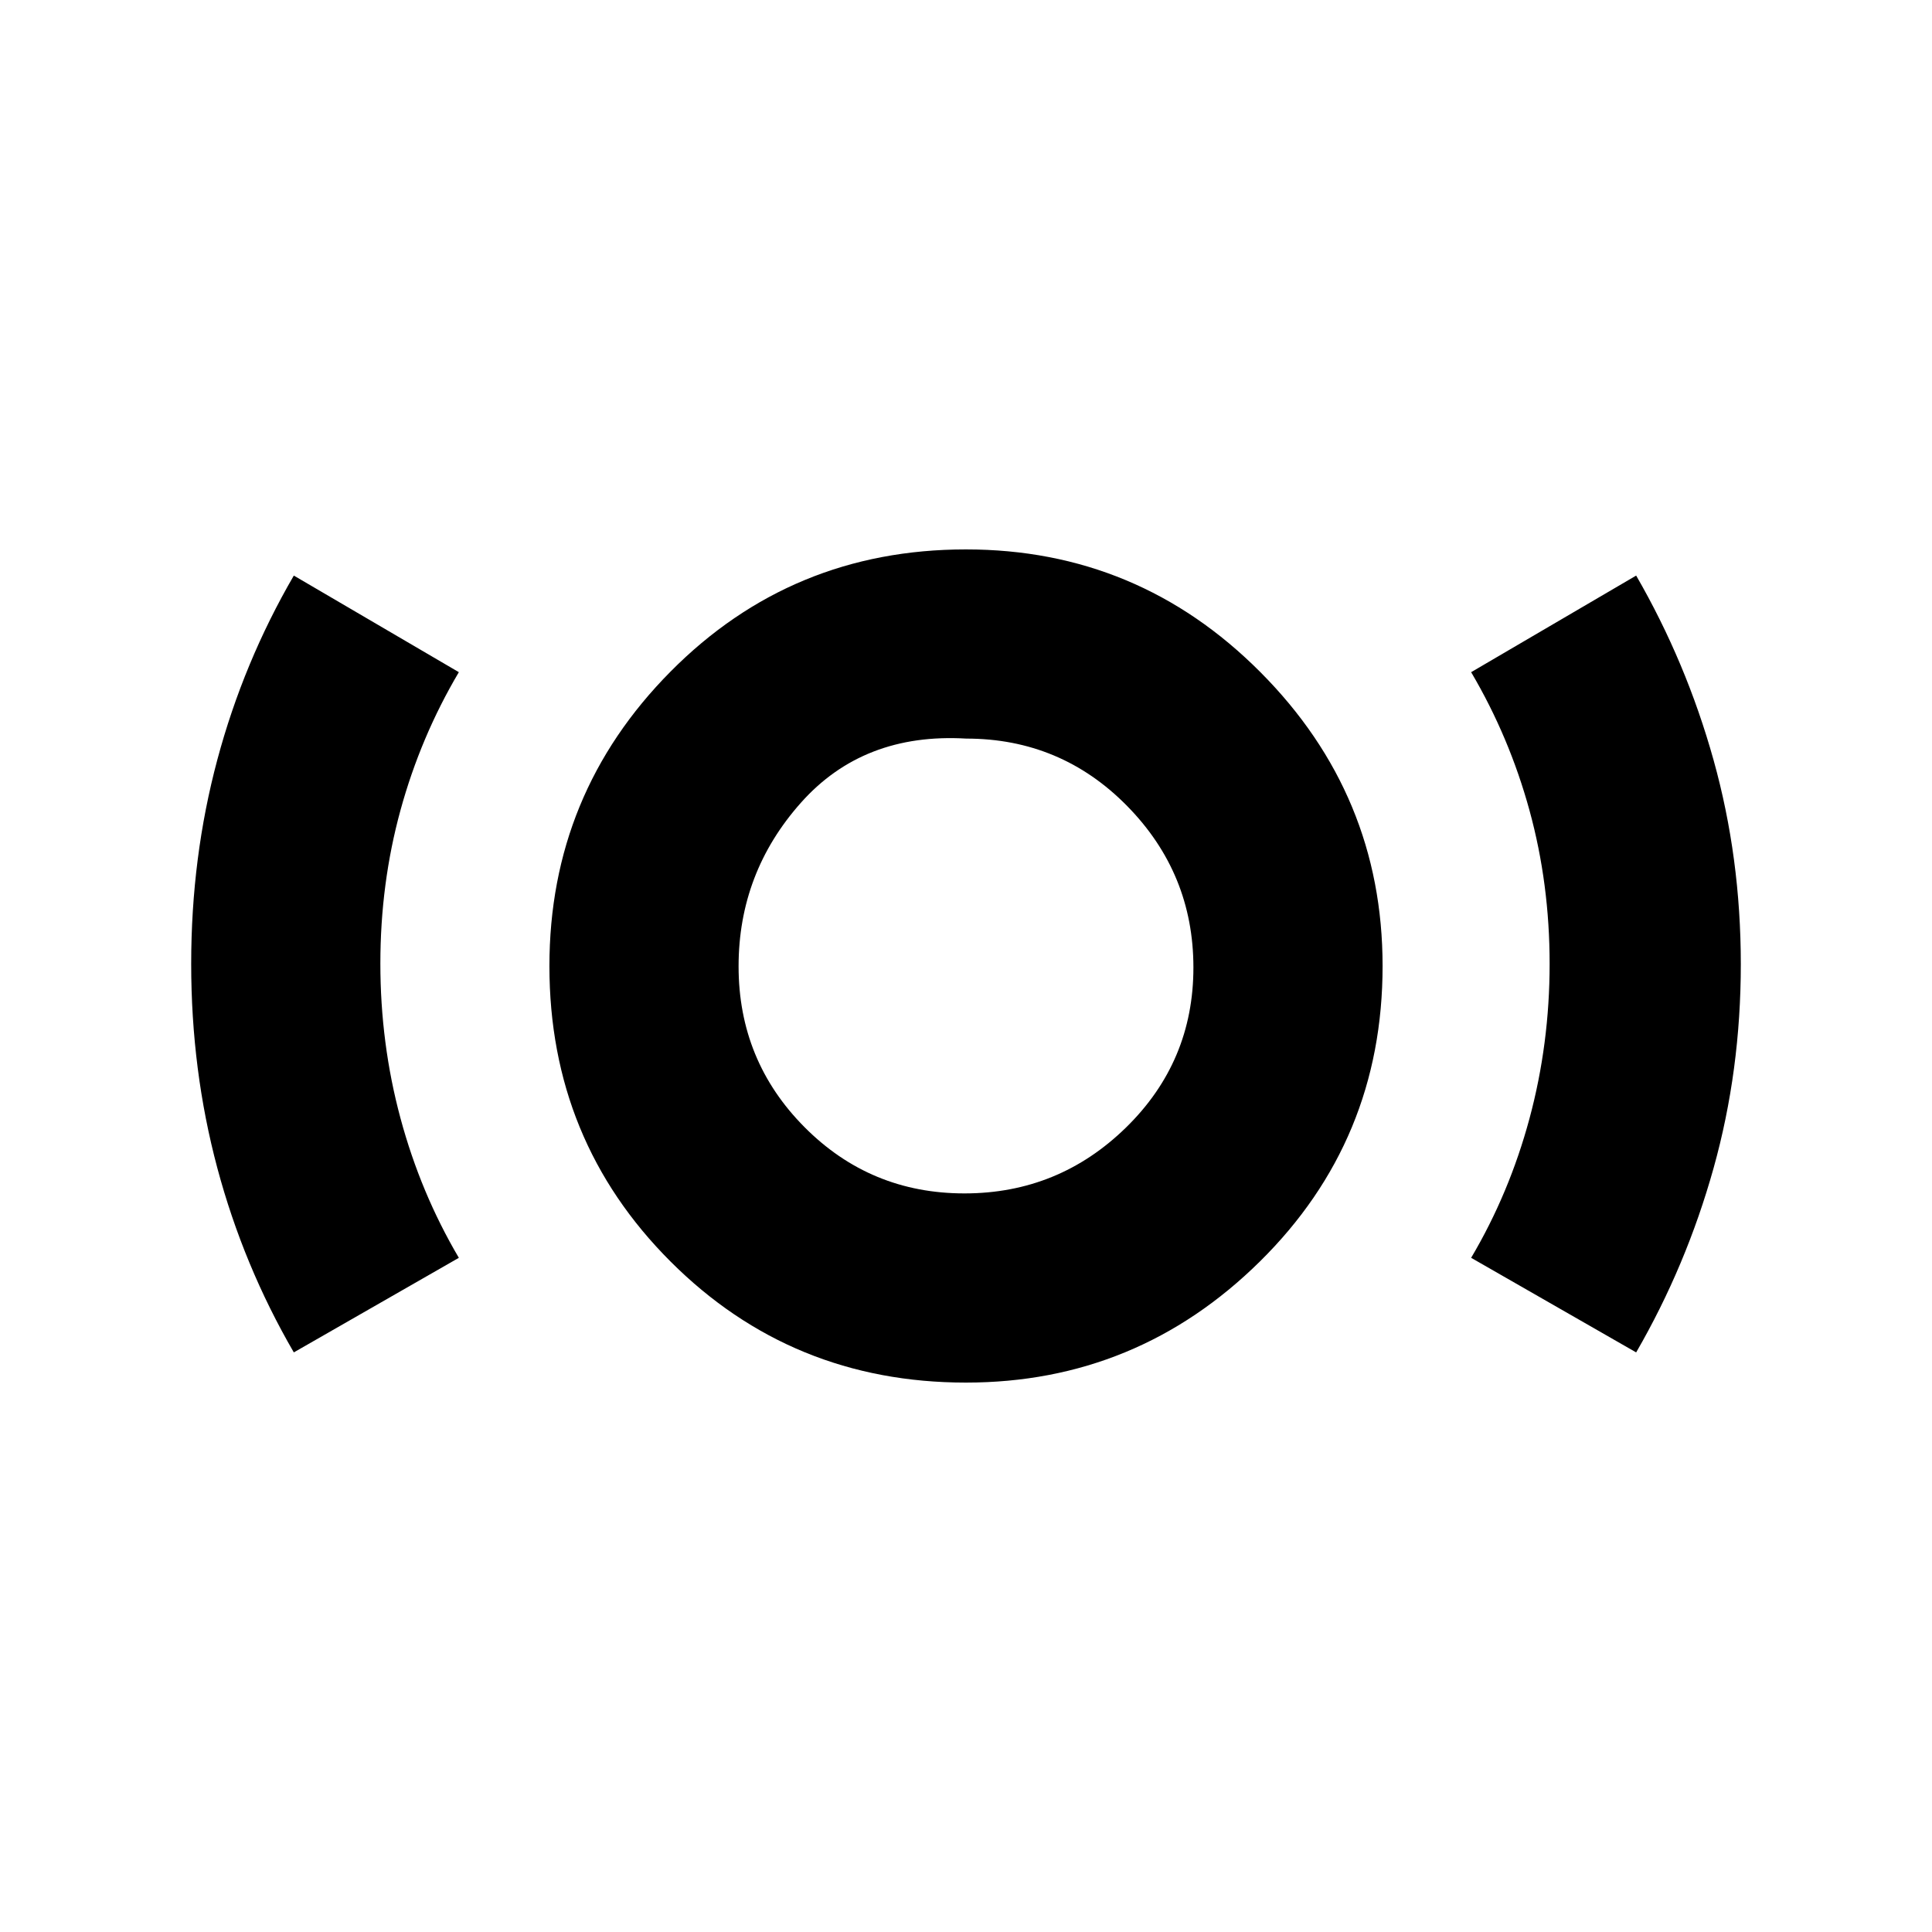 <svg xmlns="http://www.w3.org/2000/svg" width="48" height="48" viewBox="0 -960 960 960"><path d="M479.97-273q-86.63 0-146.8-60.17Q273-393.34 273-479.958q0-85.587 60.17-146.314Q393.34-687 479.958-687q85.587 0 146.314 60.973Q687-565.055 687-479.97q0 86.63-60.973 146.8Q565.055-273 479.97-273Zm-.735-94Q526-367 559.5-399.735q33.5-32.736 33.5-79.5Q593-526 560.076-559.5T480.118-593Q429-596 398-561.159q-31 34.84-31 81.335 0 46.912 32.735 79.868Q432.471-367 479.235-367ZM146-288q-25.042-43.13-38.021-91.652T95-481.087Q95-534 107.979-582.462 120.958-630.923 146-674l82 48q-19 32.101-29 68.571-10 36.471-10 76.212 0 39.742 10 76.869T228-335l-82 47Zm667 0-82-47q19-32.101 29-69.228 10-37.127 10-76.868 0-39.742-10-76.212-10-36.471-29-68.692l82-48q24.917 43.13 38.458 91.652Q865-533.826 865-480.913q0 52.913-13.542 101.375Q837.917-331.077 813-288ZM480-482Z"/></svg>